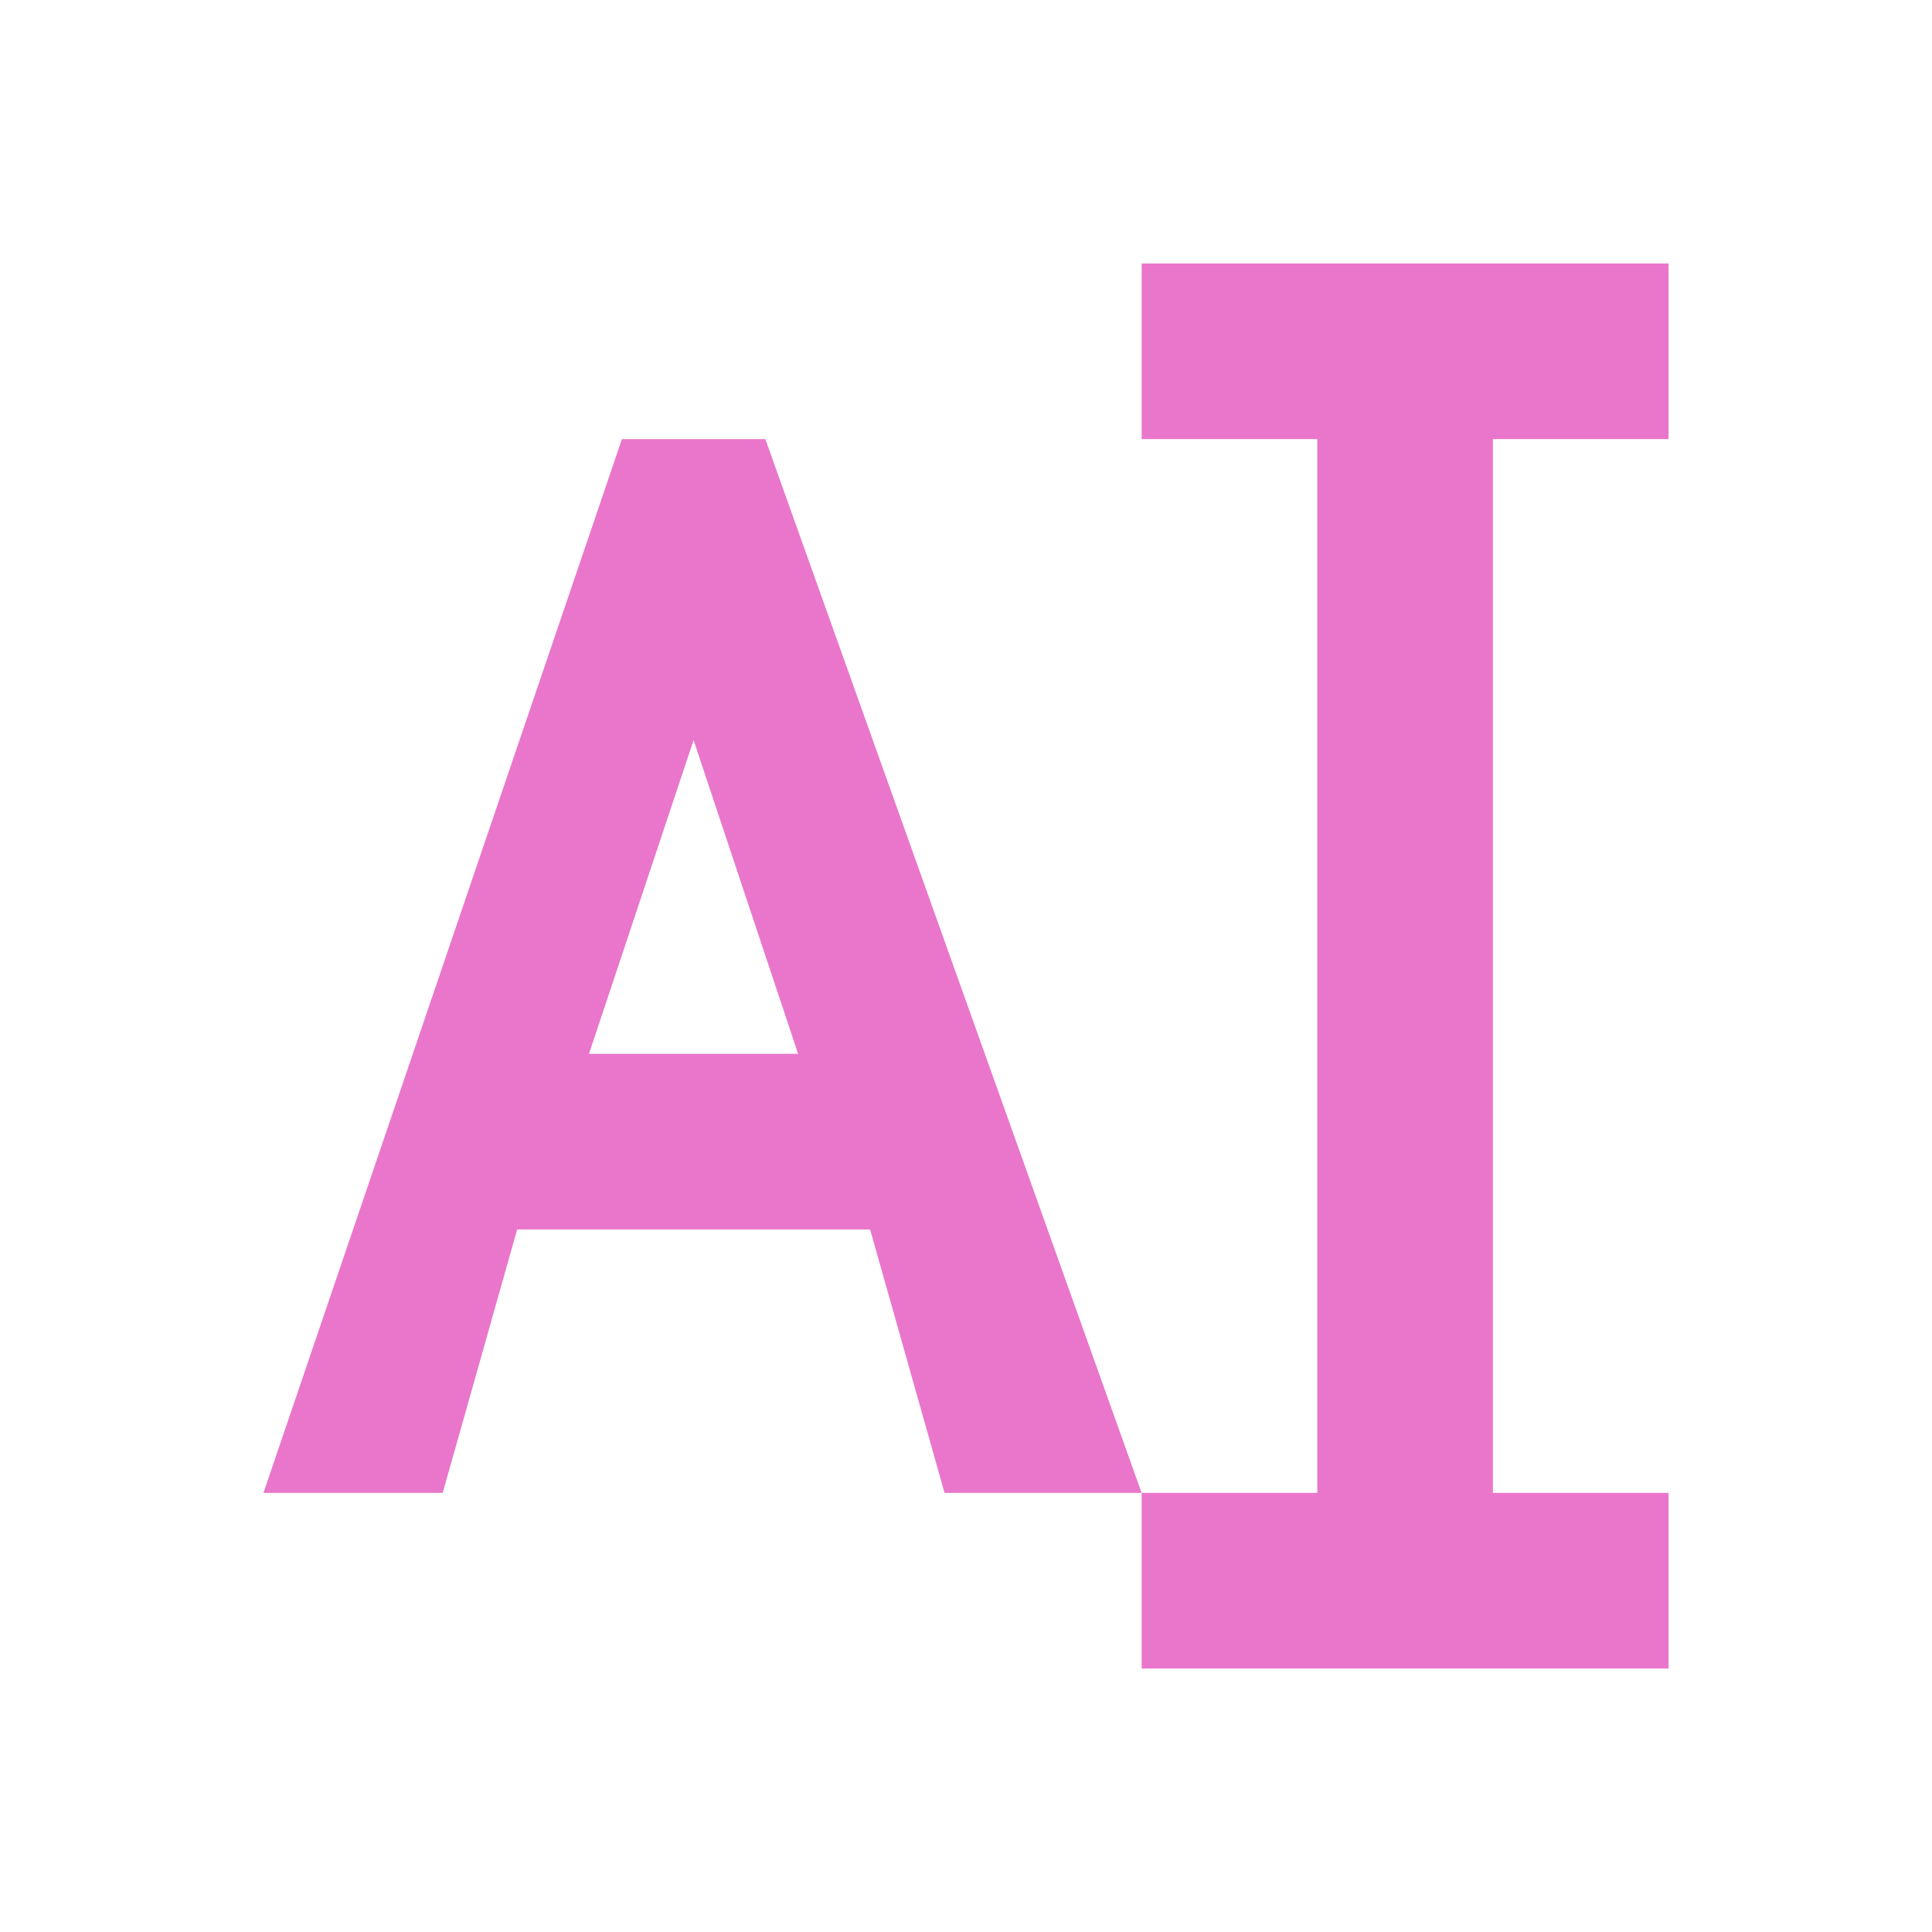 <svg xmlns="http://www.w3.org/2000/svg" width="22" height="22" version="1.1">
 <defs>
  <style id="current-color-scheme" type="text/css">
   .ColorScheme-Text { color:#ea76cb; } .ColorScheme-Highlight { color:#4285f4; } .ColorScheme-NeutralText { color:#ff9800; } .ColorScheme-PositiveText { color:#4caf50; } .ColorScheme-NegativeText { color:#f44336; }
  </style>
 </defs>
 <path style="fill:currentColor" class="ColorScheme-Text" d="M 13,3 V 5 H 15 V 17 H 13 V 19 H 19 V 17 H 17 V 5 H 19 V 3 Z M 13,17 8.715,5 H 7.082 L 3,17 H 5.041 L 5.889,14 H 9.908 L 10.756,17 Z M 7.898,8.428 9.088,12 H 6.707 Z"/>
</svg>

